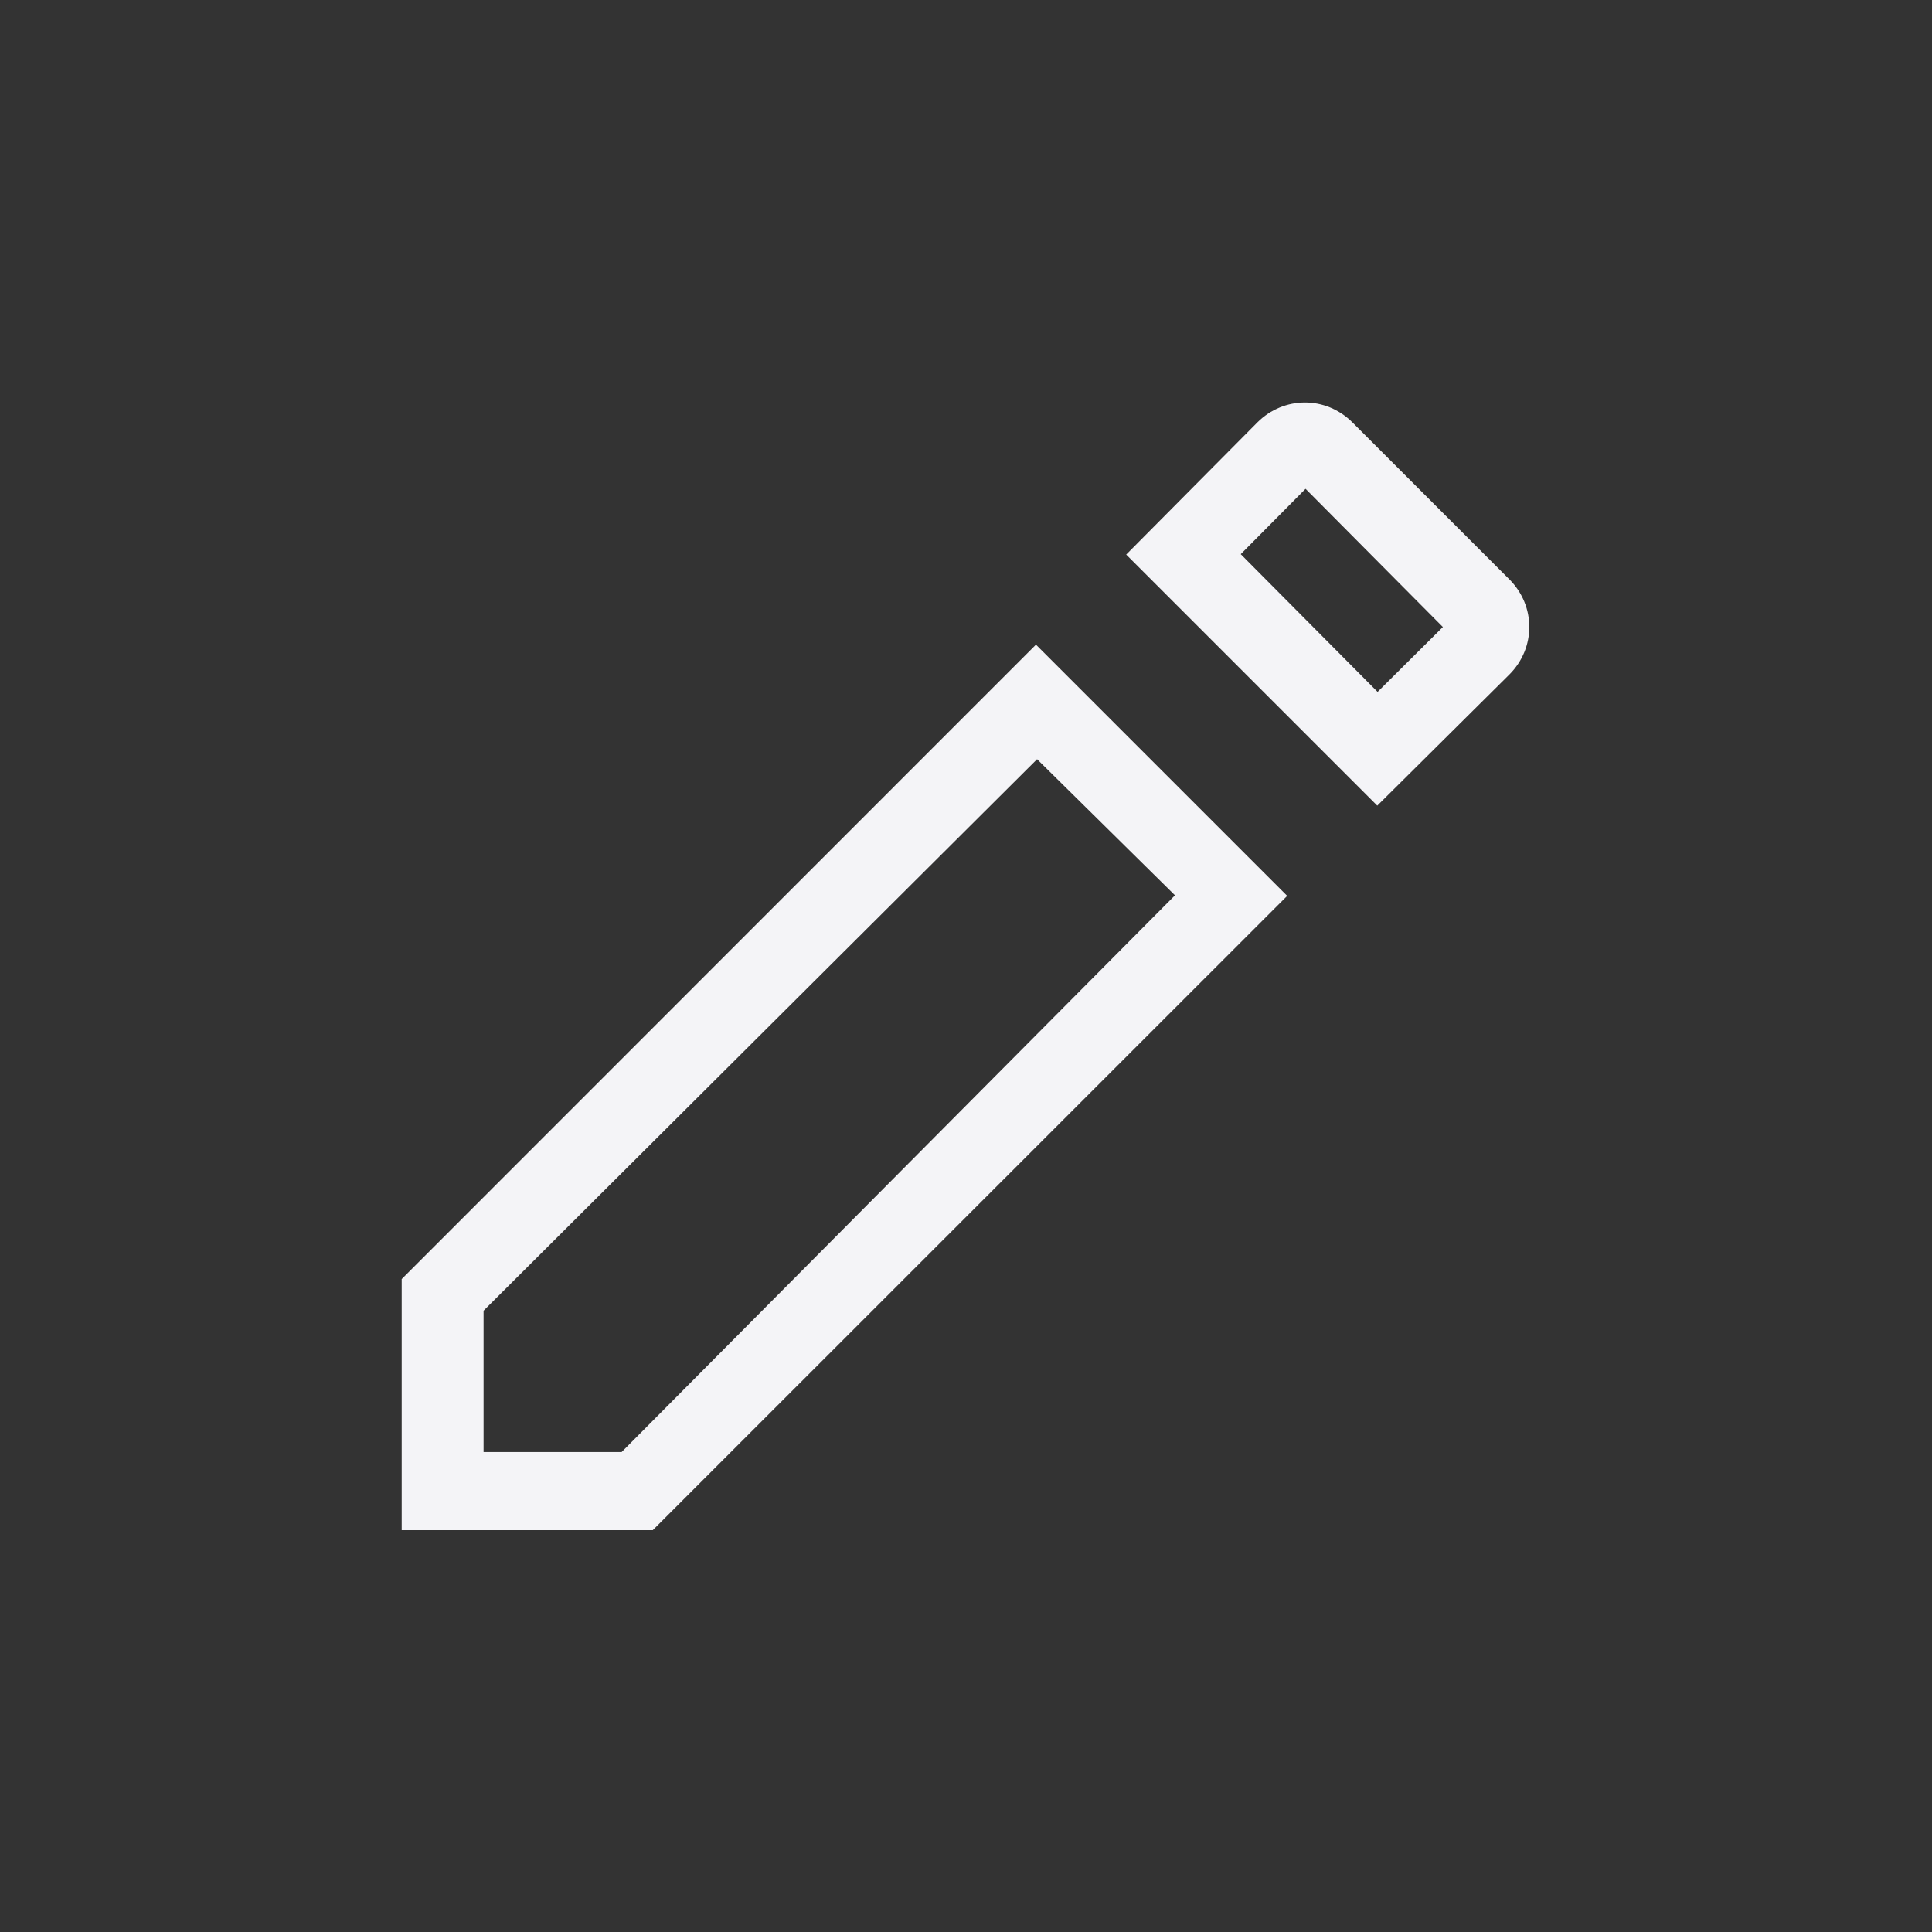 <svg xmlns="http://www.w3.org/2000/svg" width="24" height="24" viewBox="0 0 24 24">
  <rect x="0" y="0" width="24" height="24" fill="#333333" stroke="none"/>
  <path fill="#f4f4f7" d="M12.211 0C12.423 0 12.636.083 12.801.248L12.801.248 14.75 2.197C15.08 2.527 15.08 3.049 14.75 3.379L14.75 3.379 13.109 5.008 9.99 1.889 11.619.248C11.784.083 11.998 0 12.211 0zM12.218 1.072L11.413 1.884 13.113 3.595 13.924 2.789 12.218 1.072zM8.869 3.008L11.99 6.129 4.109 14.008.99 14.008.99 10.889 8.869 3.008zM8.883 4.431L2.007 11.282 2.007 13.038 3.722 13.038 10.596 6.122 8.883 4.431z" transform="translate(4 5)"/>
</svg>

